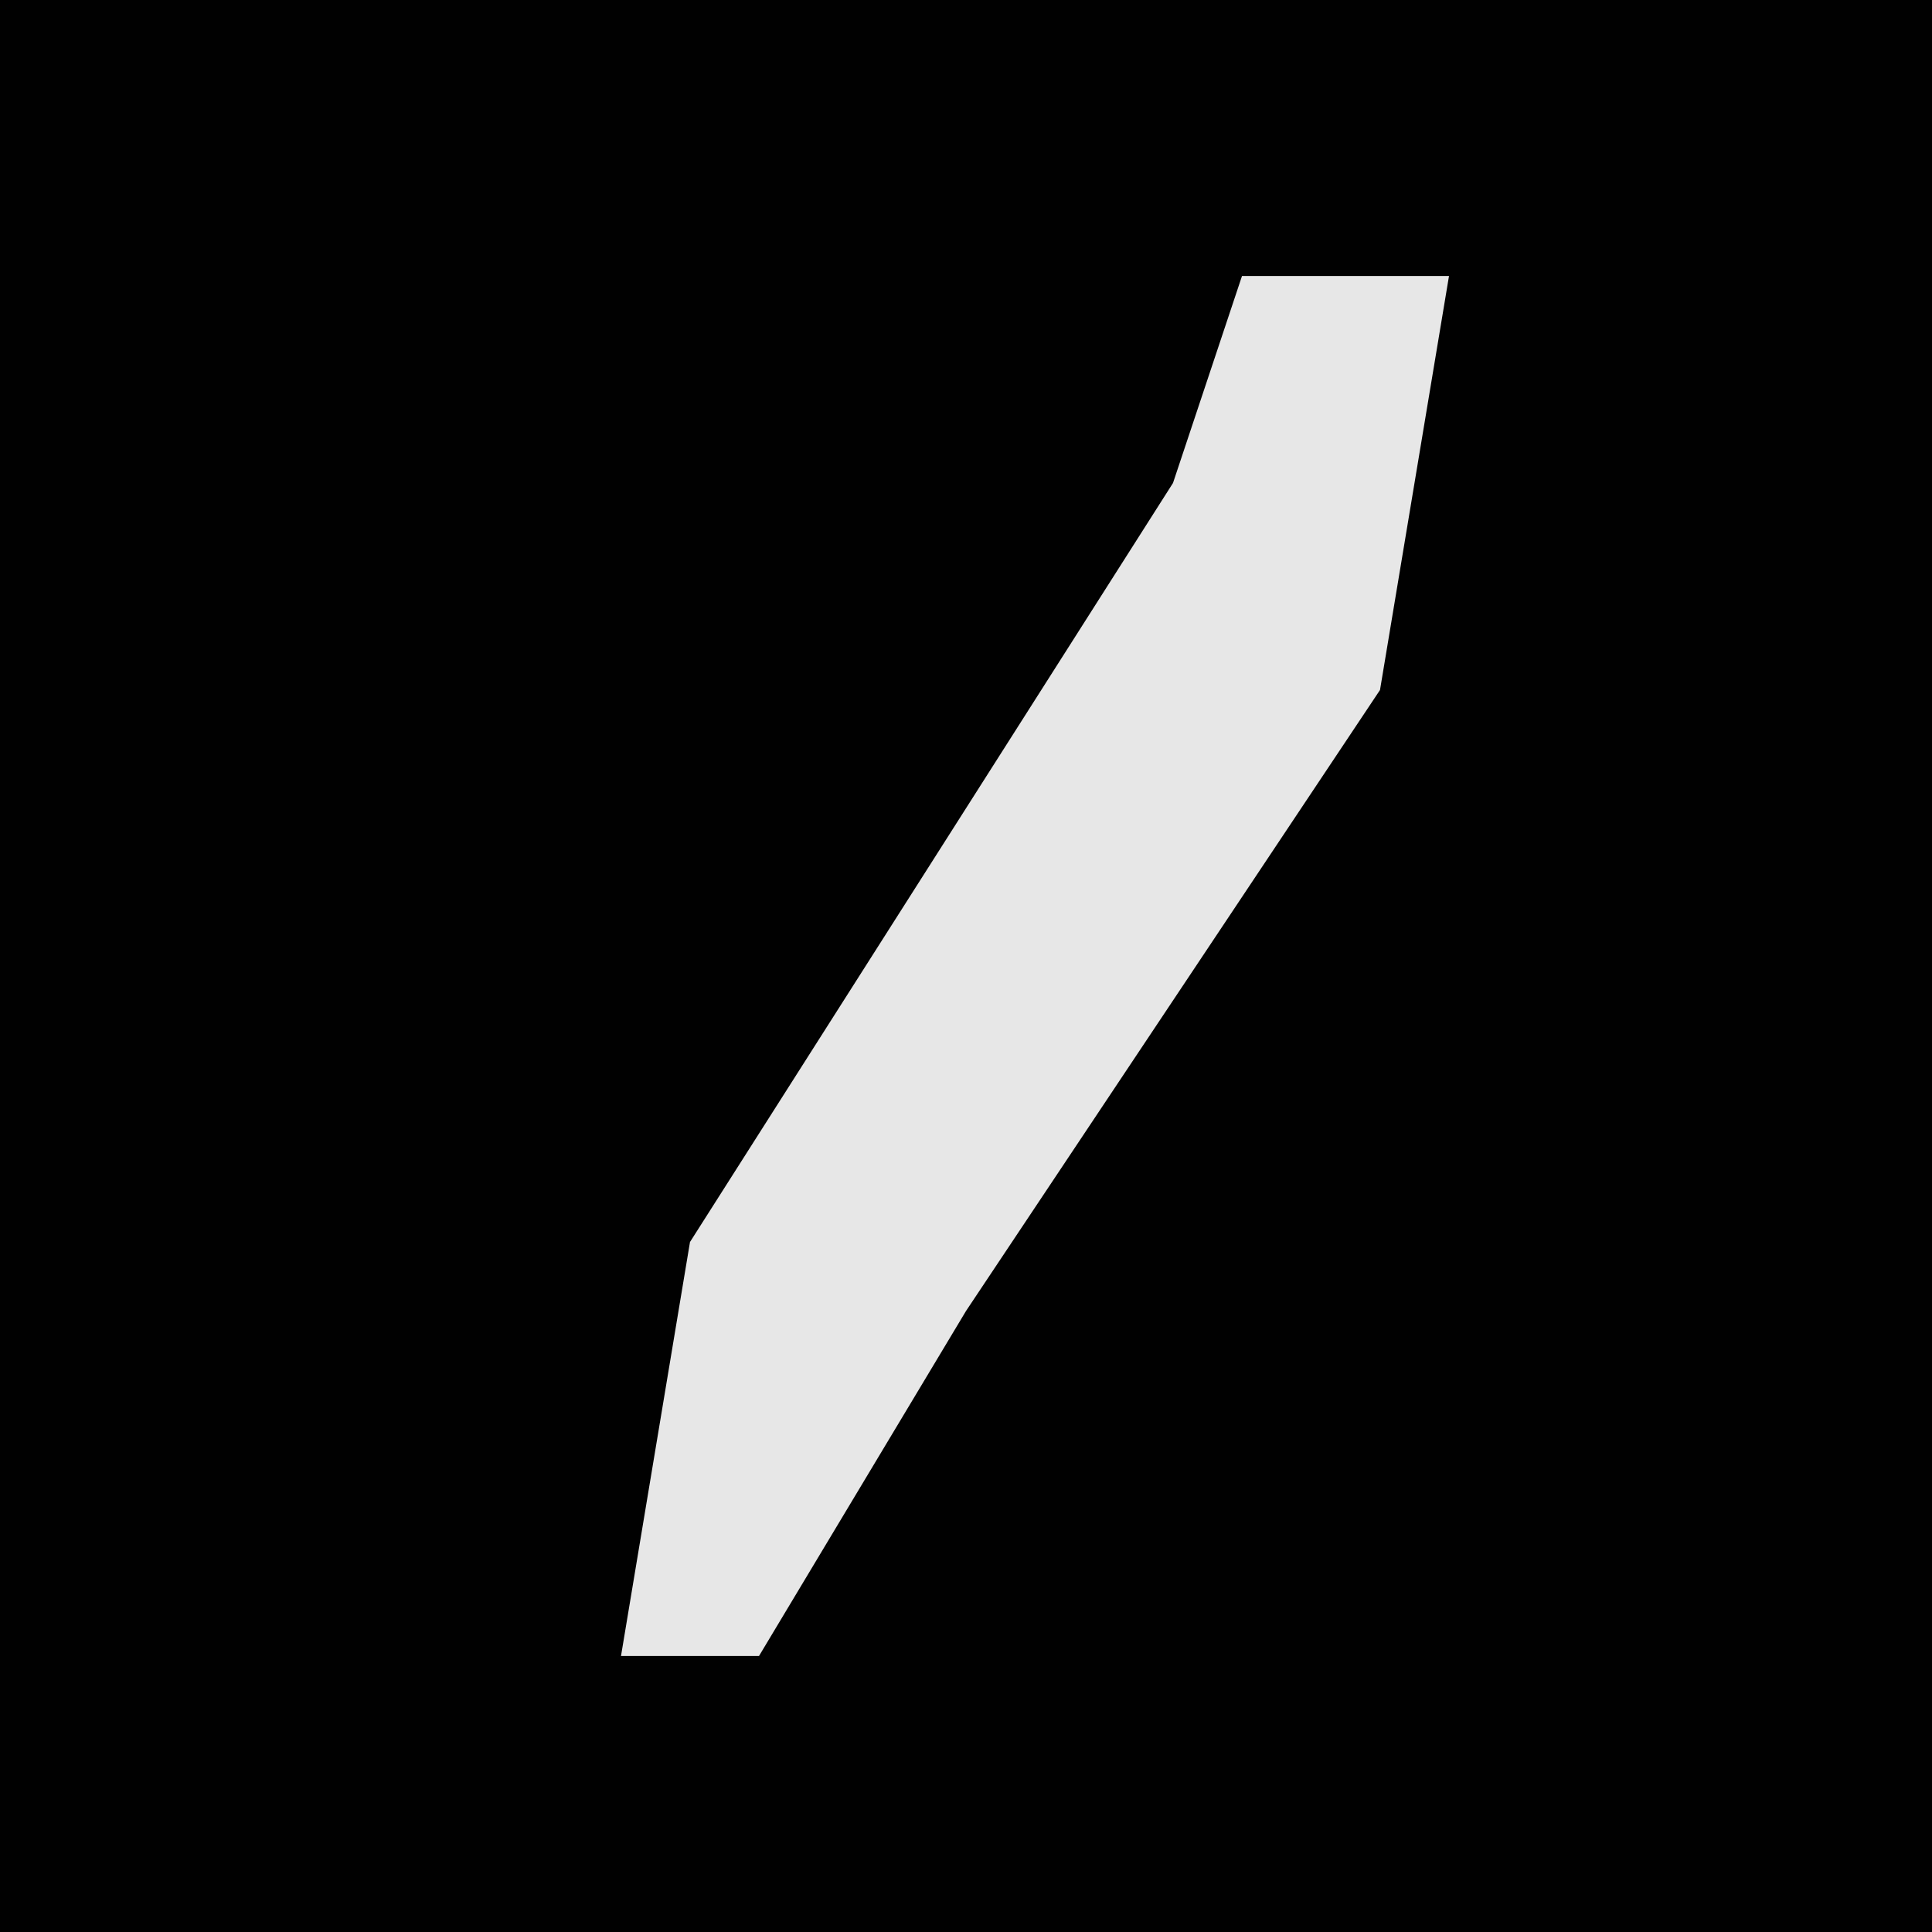 <?xml version="1.0" encoding="UTF-8"?>
<svg version="1.1" xmlns="http://www.w3.org/2000/svg" width="28" height="28">
<path d="M0,0 L28,0 L28,28 L0,28 Z " fill="#010101" transform="translate(0,0)"/>
<path d="M0,0 L3,0 L2,6 L-4,15 L-7,20 L-9,20 L-8,14 L-1,3 Z " fill="#E7E7E7" transform="translate(18,4)"/>
</svg>
